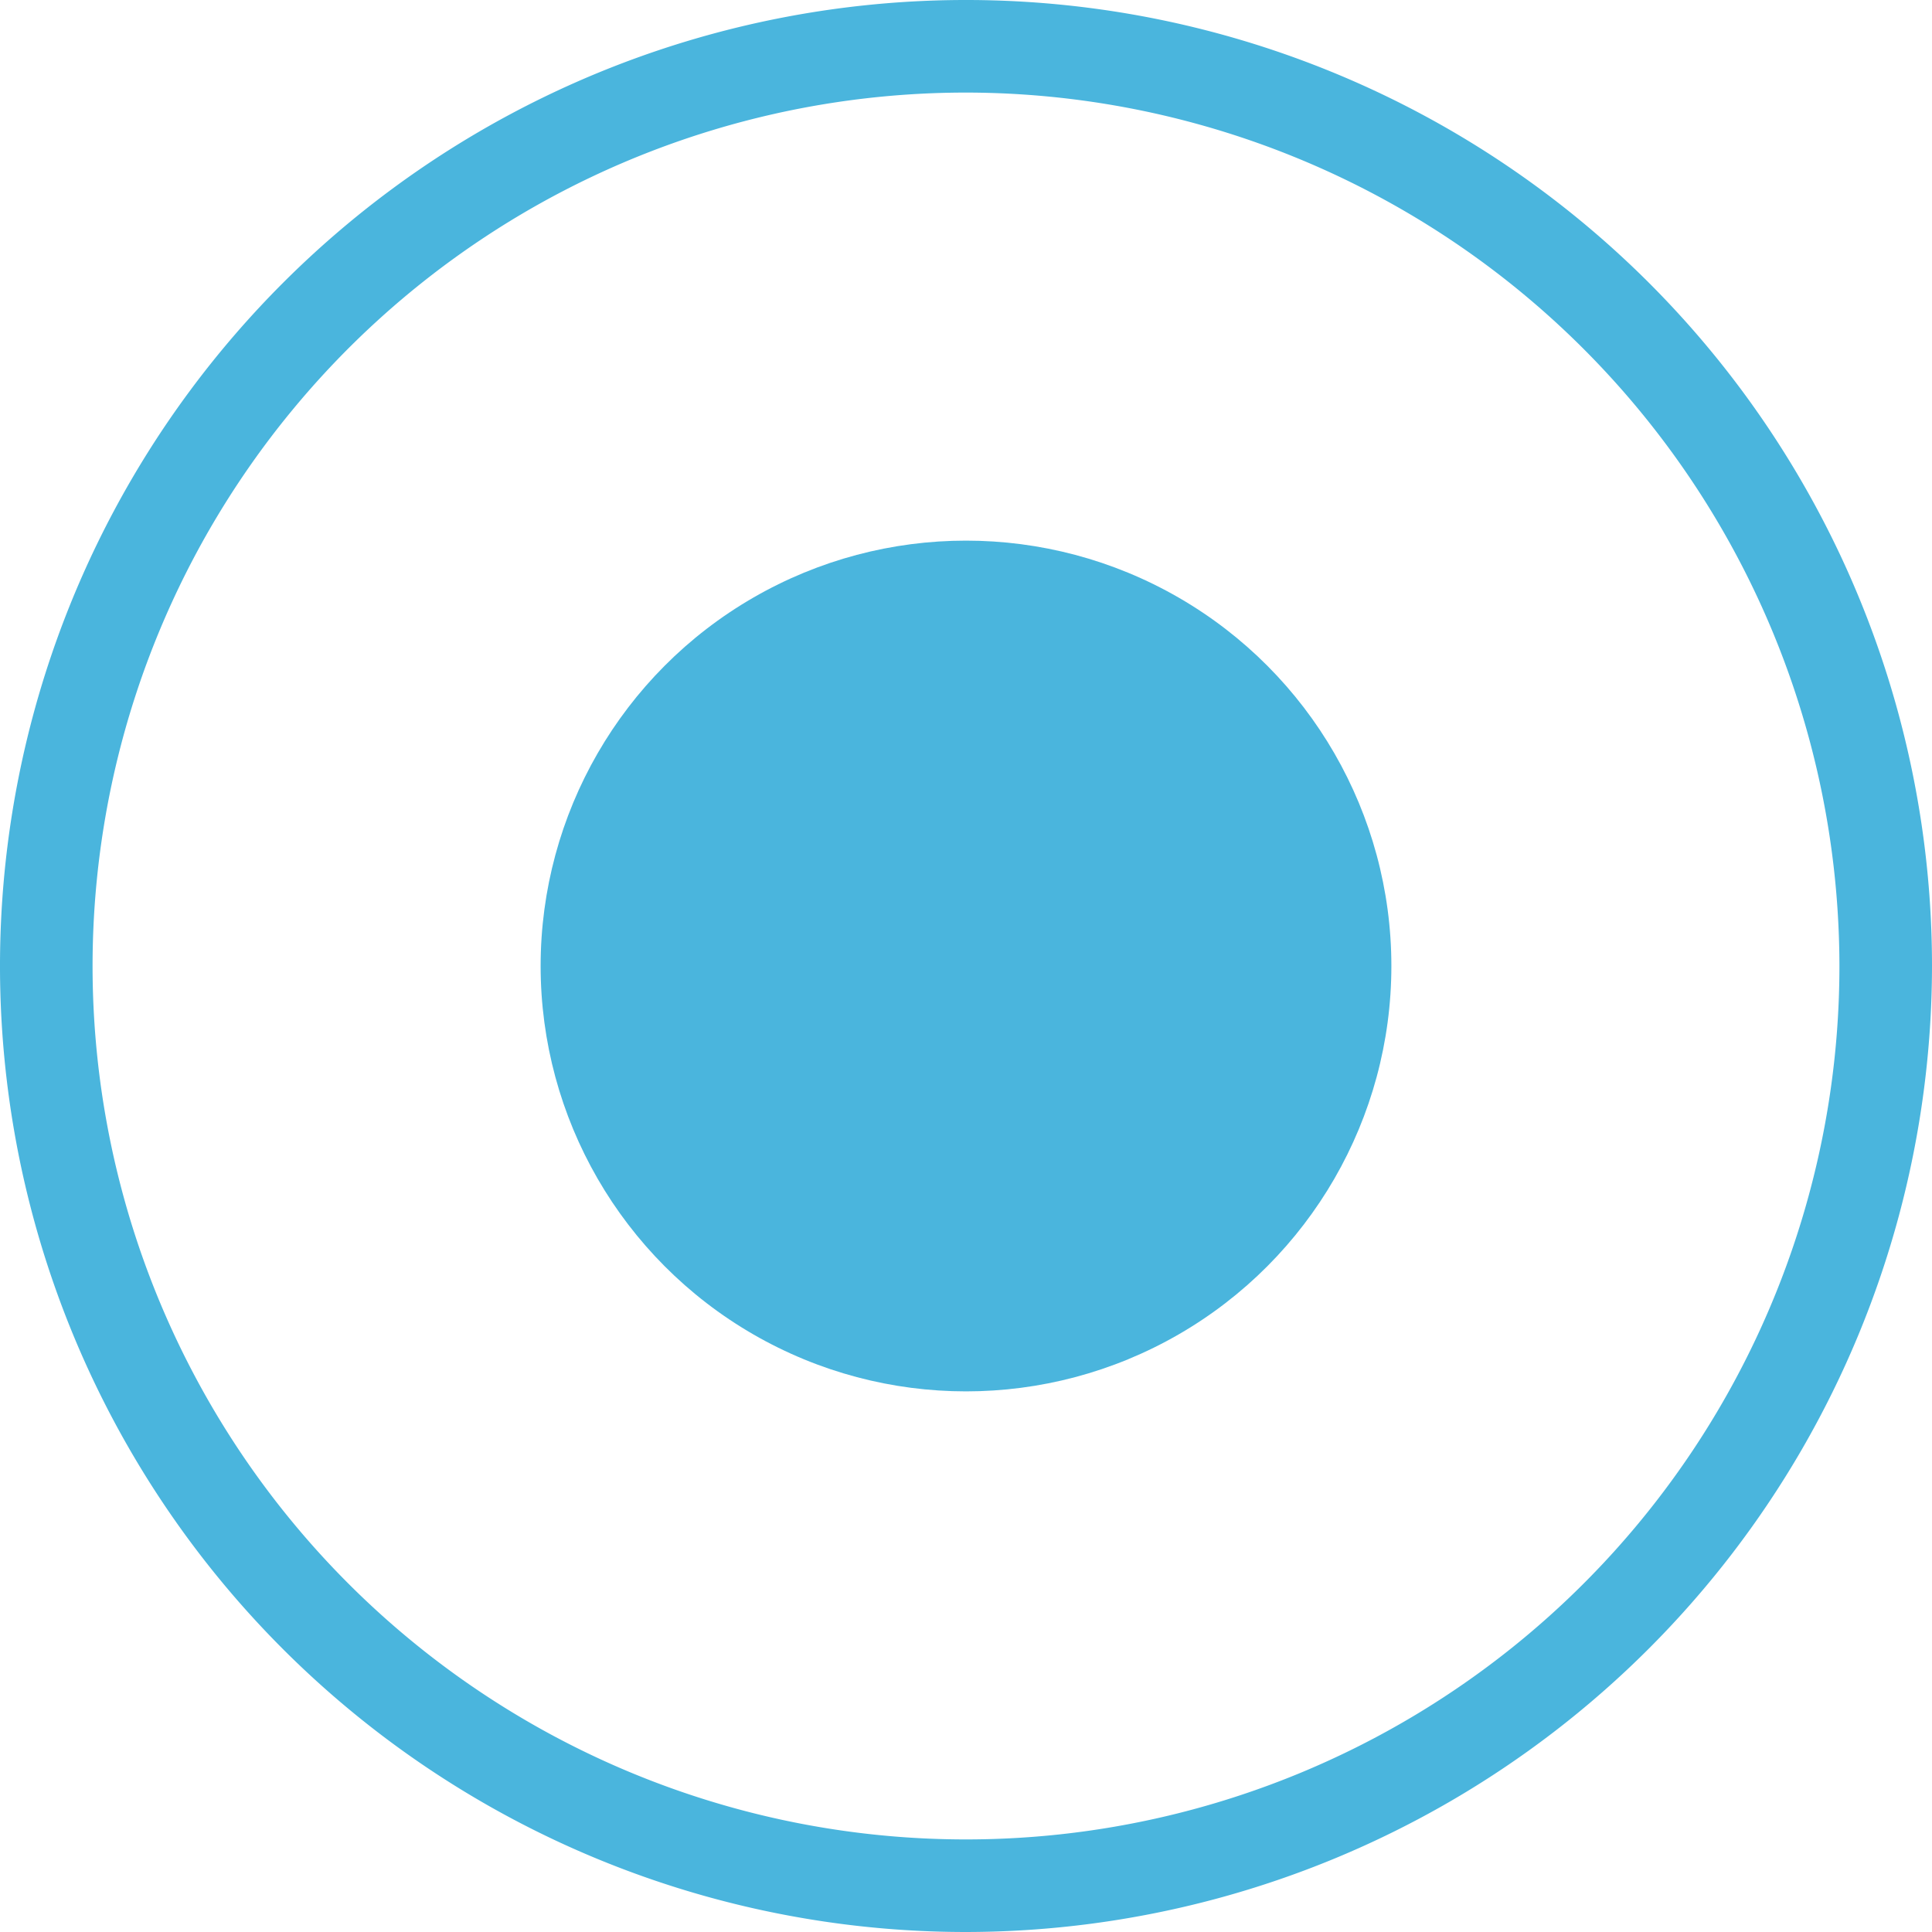 <svg id="Calque_1" data-name="Calque 1" xmlns="http://www.w3.org/2000/svg" viewBox="0 0 83.48 83.48"><defs><style>.cls-1{fill:#4ab5dd;}</style></defs><title>checkbleuchecked</title><path class="cls-1" d="M41.74,83.48A41.74,41.74,0,1,1,83.48,41.74h0A41.79,41.79,0,0,1,41.74,83.48ZM41.74,4A37.74,37.74,0,1,0,79.48,41.74h0A37.78,37.78,0,0,0,41.74,4Z" transform="translate(0 0)"/><circle class="cls-1" cx="41.74" cy="41.74" r="18.38"/></svg>